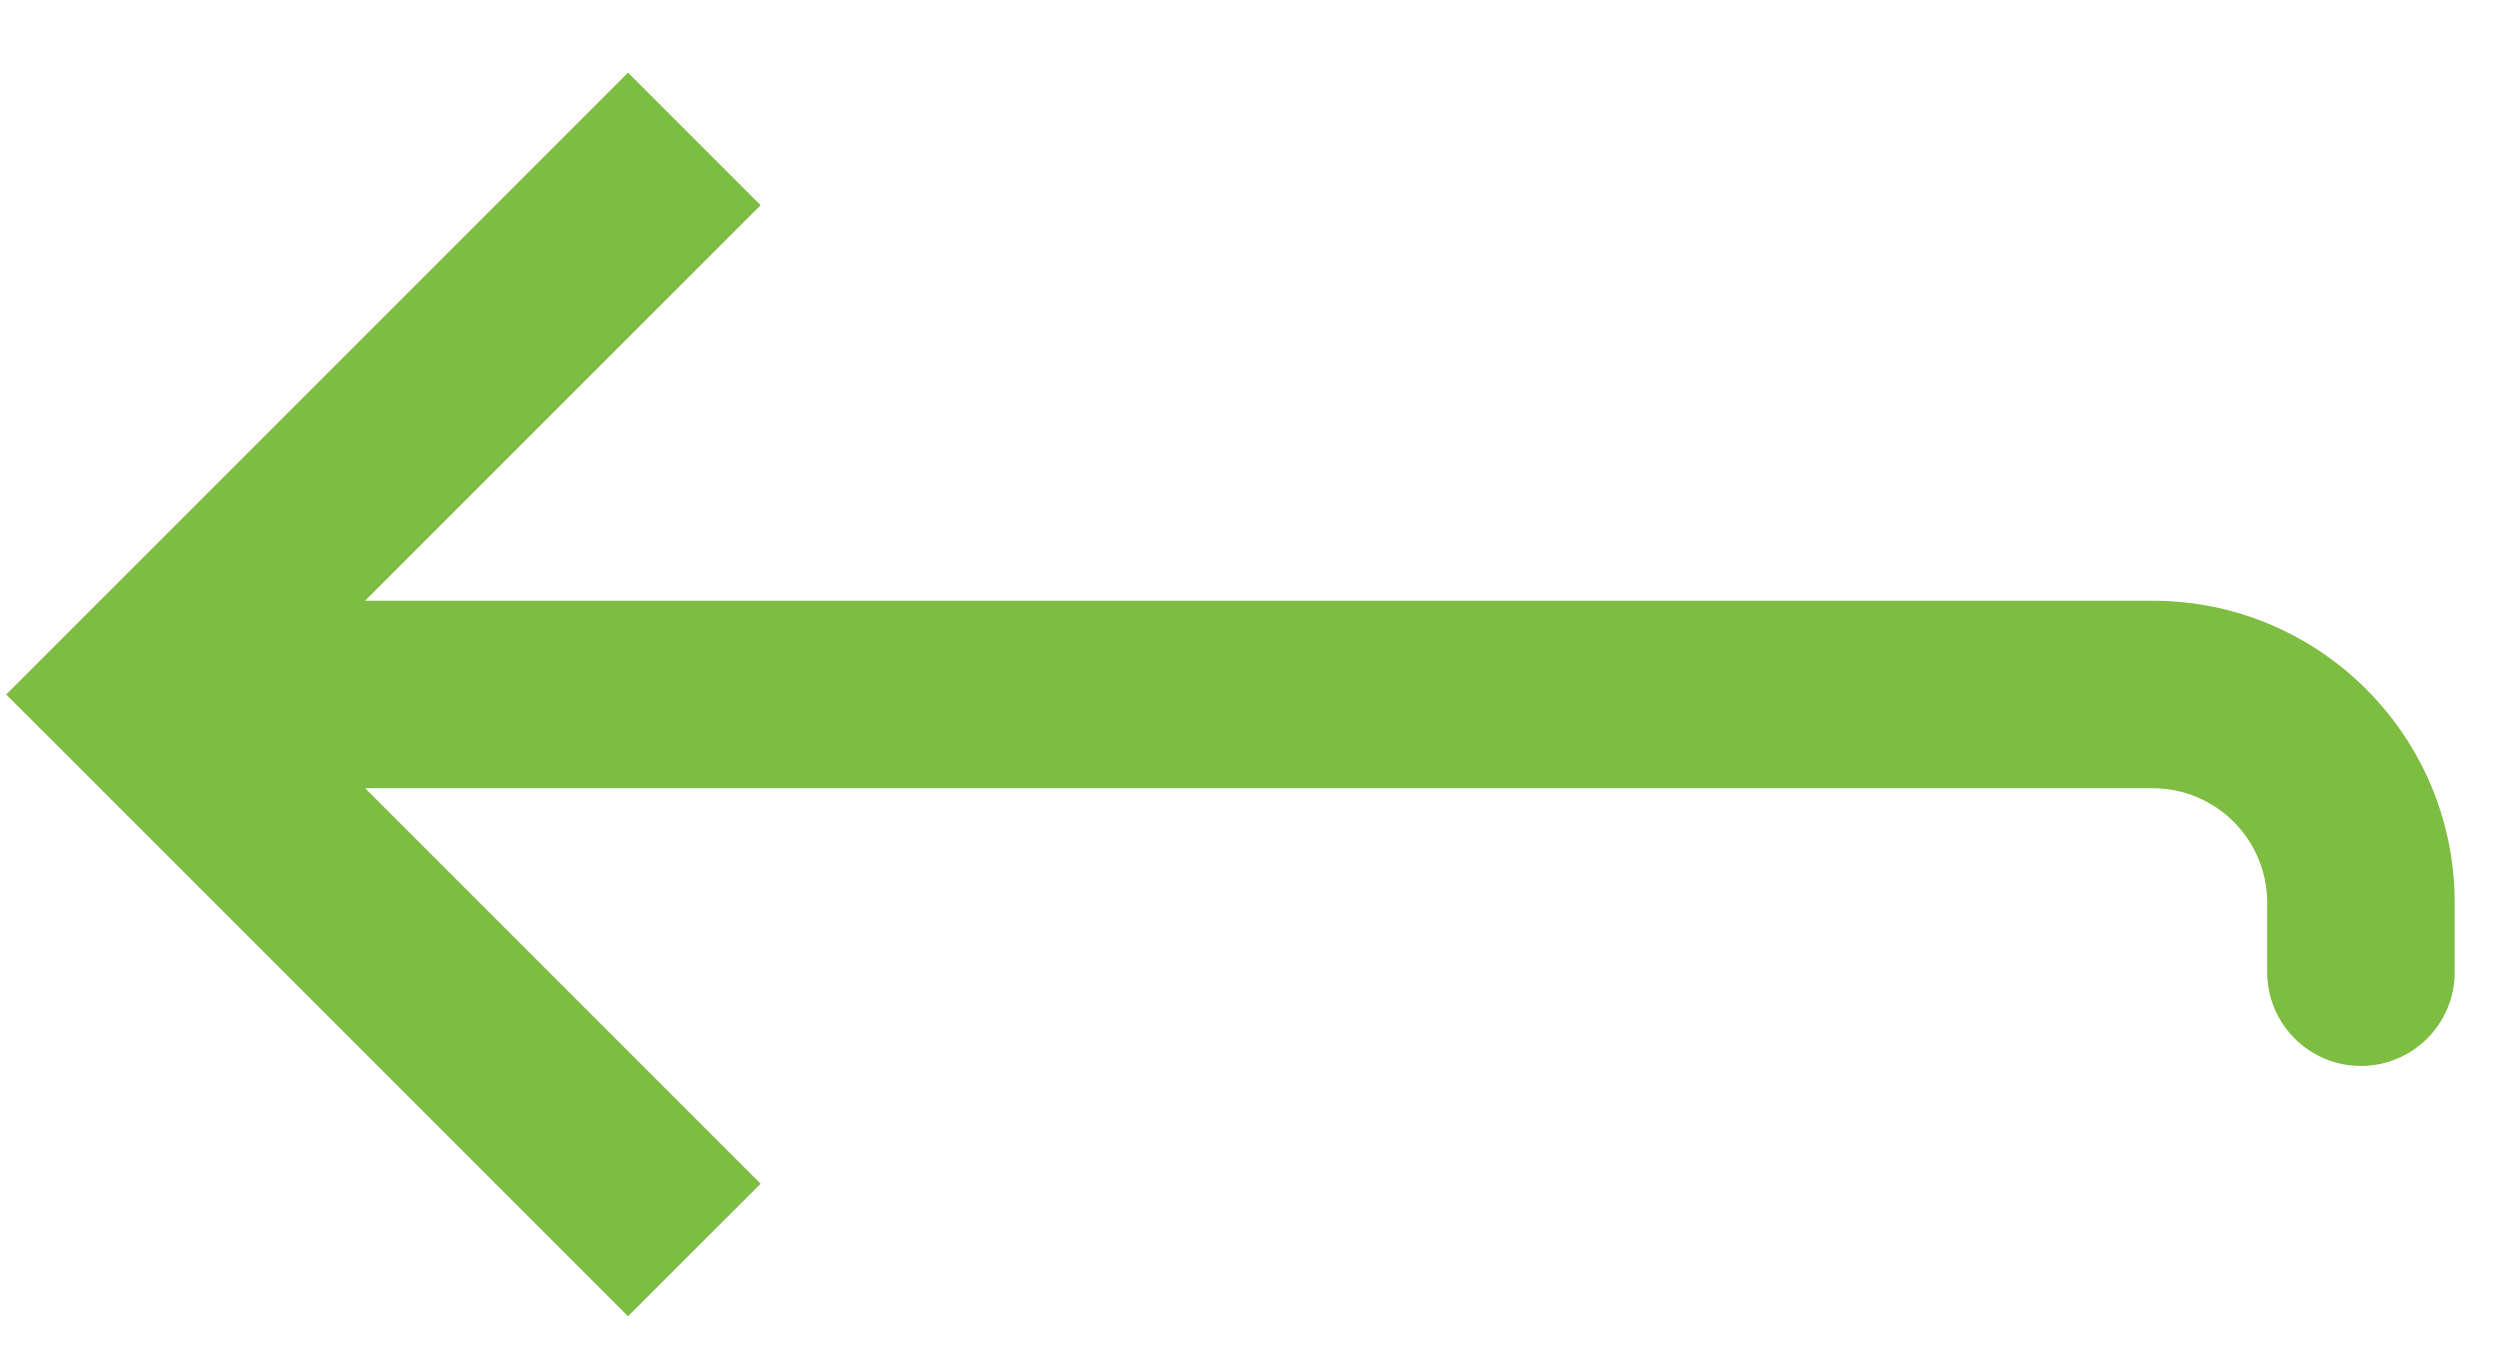 <svg width="24" height="13" viewBox="0 0 24 13" fill="none" xmlns="http://www.w3.org/2000/svg">
<path d="M1.332 6.667L0.696 6.03L0.059 6.667L0.696 7.303L1.332 6.667ZM21.765 9.333C21.765 9.83 22.168 10.233 22.665 10.233C23.162 10.233 23.565 9.83 23.565 9.333H21.765ZM6.029 0.697L0.696 6.03L1.968 7.303L7.302 1.97L6.029 0.697ZM0.696 7.303L6.029 12.636L7.302 11.364L1.968 6.03L0.696 7.303ZM1.332 7.567H20.665V5.767H1.332V7.567ZM21.765 8.667V9.333H23.565V8.667H21.765ZM20.665 7.567C21.273 7.567 21.765 8.059 21.765 8.667H23.565C23.565 7.065 22.267 5.767 20.665 5.767V7.567Z" fill="#7DBD42"/>
</svg>
